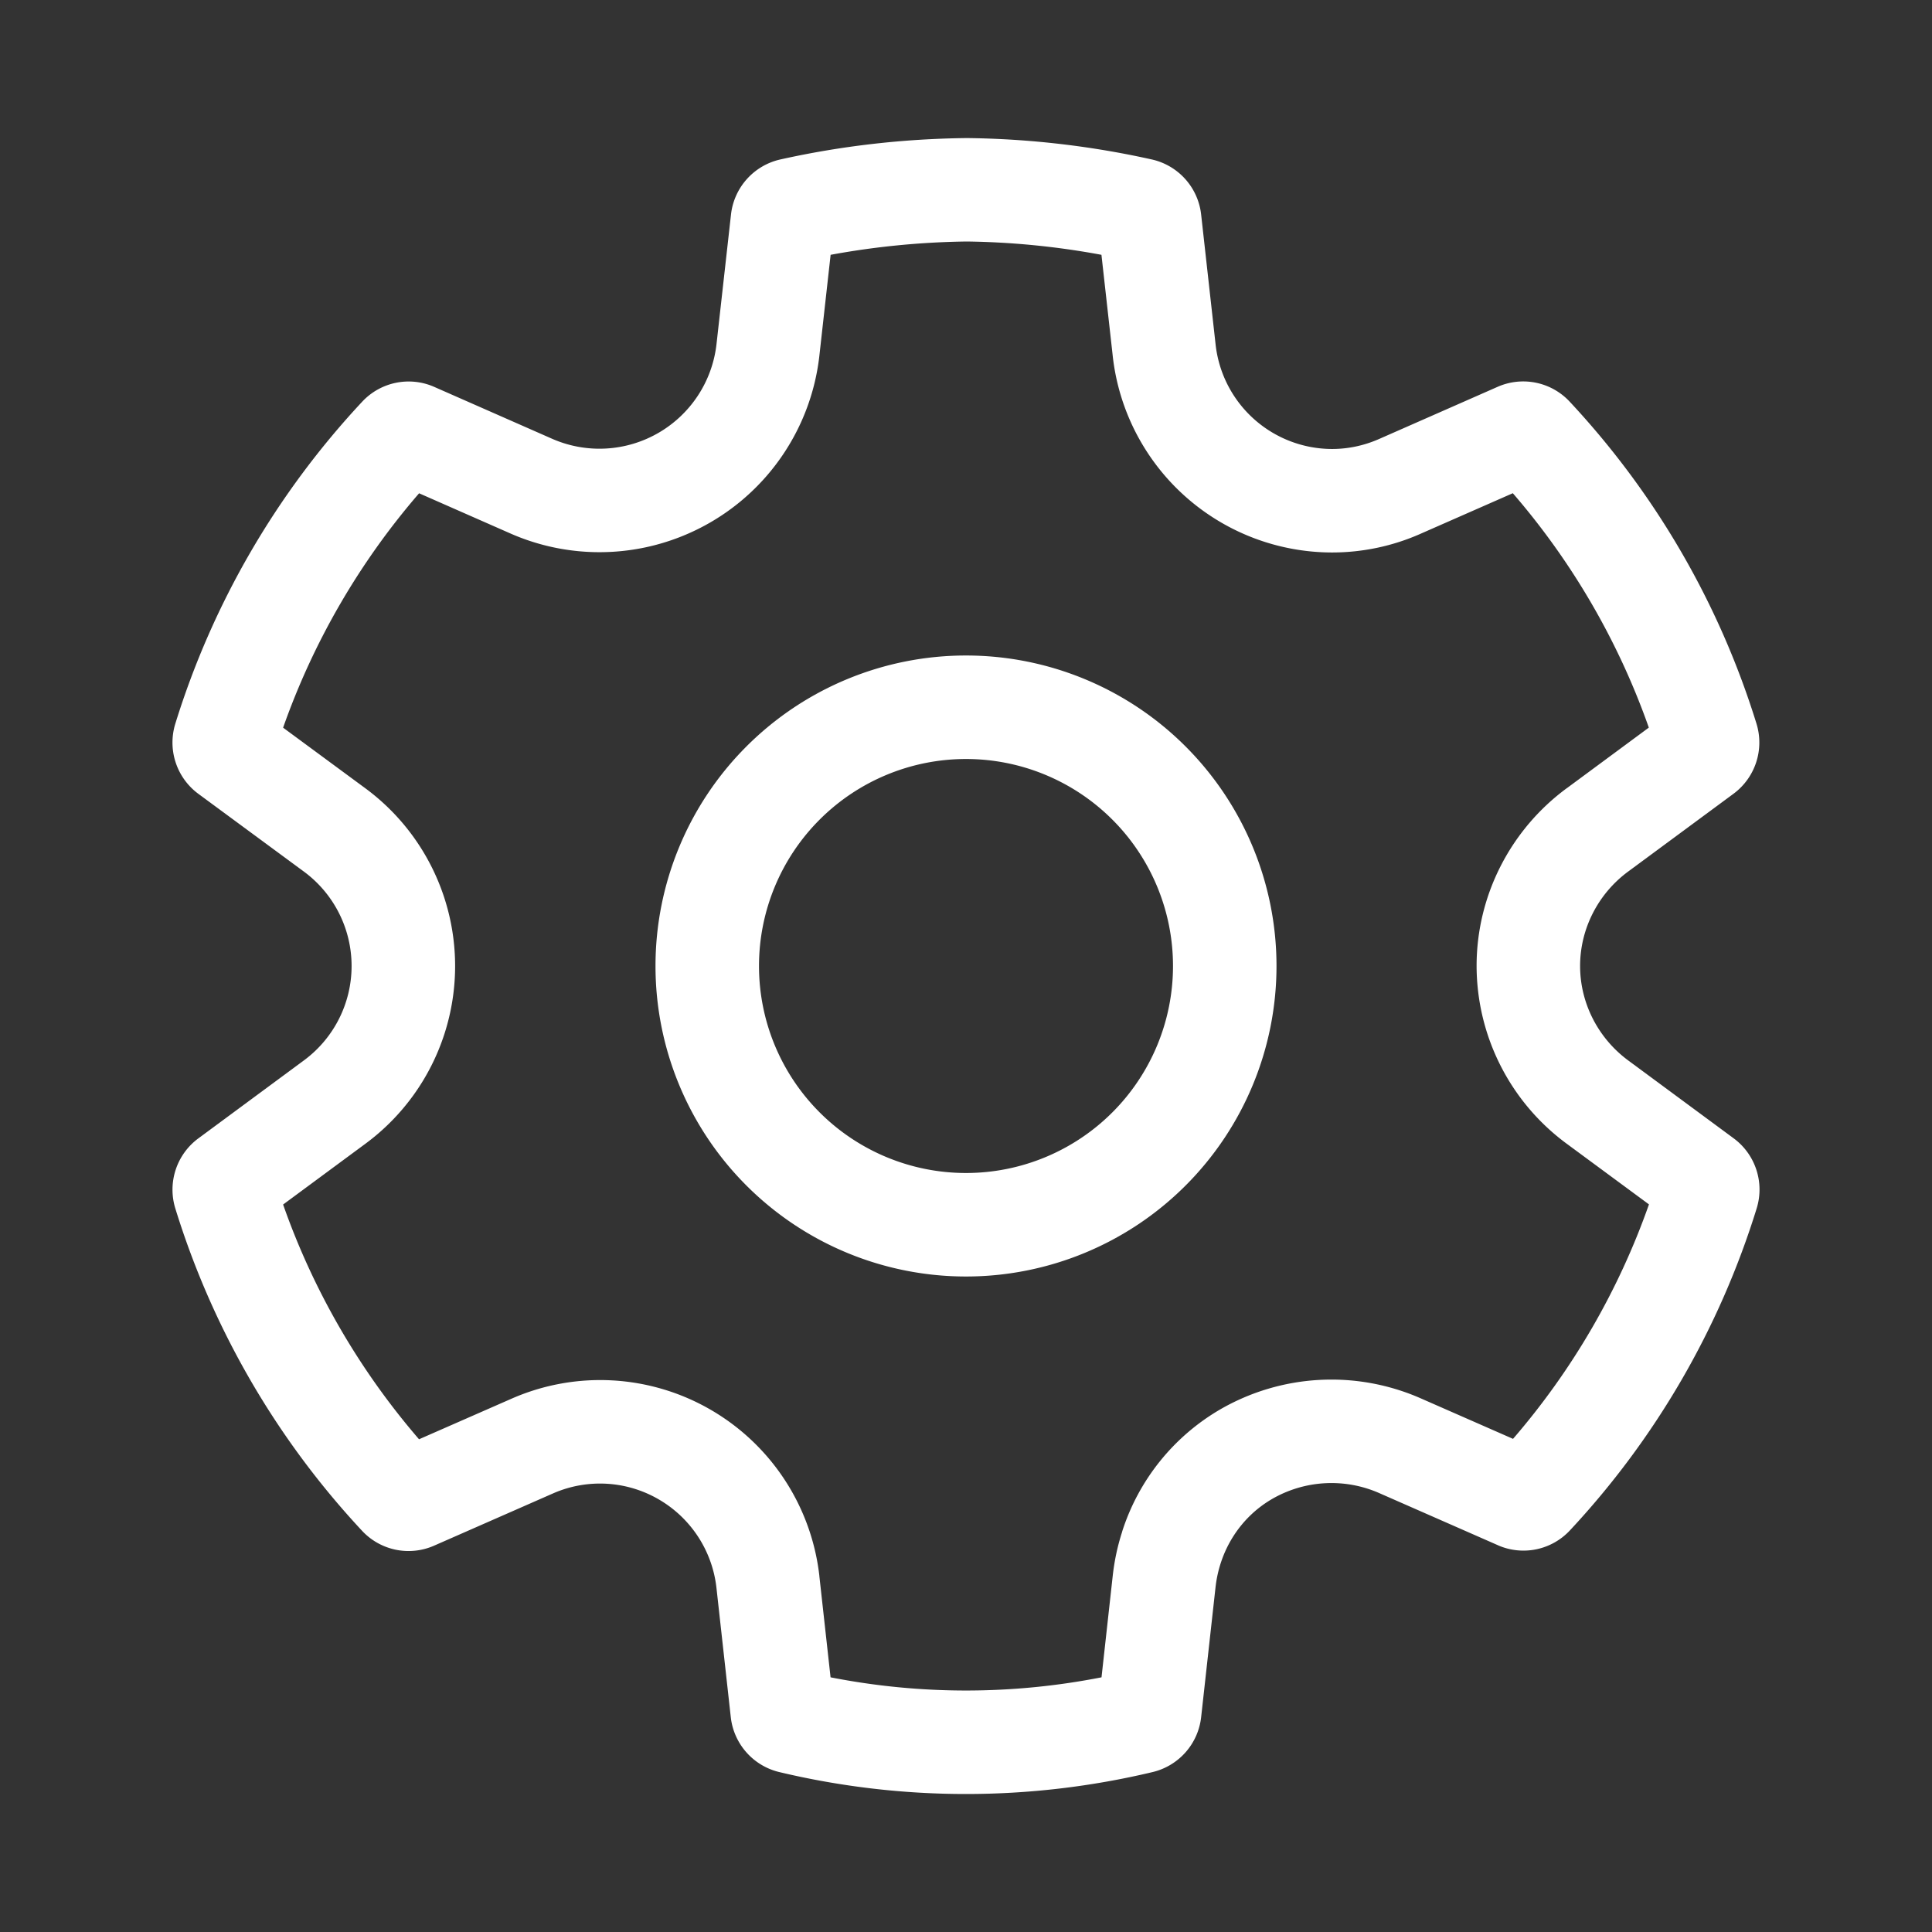 <svg width="800" height="800" viewBox="0 0 28 28" fill="none" xmlns="http://www.w3.org/2000/svg"><rect x="0" y="0" width="28" height="28" fill="#333333" stroke="none"/><g fill="#fff"><path d="M14 9.5a4.5 4.5 0 100 9 4.5 4.5 0 000-9zM11 14a3 3 0 116 0 3 3 0 01-6 0z"/><path d="M21.71 22.395l-1.728-.759a1.72 1.72 0 00-1.542.086c-.467.27-.765.747-.824 1.285l-.208 1.878a.923.923 0 01-.703.797 11.67 11.67 0 01-5.412 0 .923.923 0 01-.702-.796l-.208-1.877a1.7 1.7 0 00-.838-1.28 1.694 1.694 0 00-1.526-.087l-1.728.759a.92.92 0 01-1.043-.215 12.065 12.065 0 01-2.707-4.672.924.924 0 01.334-1.016l1.527-1.128a1.7 1.7 0 000-2.74l-1.527-1.125a.924.924 0 01-.334-1.017A12.058 12.058 0 015.25 5.821a.92.92 0 011.043-.214l1.72.757a1.707 1.707 0 002.371-1.376l.21-1.878a.923.923 0 01.715-.799c.881-.196 1.78-.3 2.704-.31.902.01 1.8.114 2.68.31a.922.922 0 01.715.8l.209 1.878a1.701 1.701 0 001.688 1.518c.233 0 .464-.049.68-.144l1.72-.757a.92.92 0 011.043.214 12.057 12.057 0 012.708 4.667.924.924 0 01-.333 1.017l-1.525 1.126c-.435.32-.698.829-.698 1.37 0 .54.263 1.049.699 1.37l1.526 1.127c.316.233.45.64.334 1.016a12.064 12.064 0 01-2.707 4.667.92.92 0 01-1.043.215zm-5.447-.198a3.162 3.162 0 011.425-1.773 3.22 3.22 0 012.896-.161l1.344.59a10.564 10.564 0 001.97-3.398l-1.189-.877a3.207 3.207 0 01-1.309-2.579c0-1.027.497-1.98 1.307-2.576l.002-.001 1.187-.877a10.56 10.56 0 00-1.971-3.397l-1.333.586-.002.001c-.406.18-.843.272-1.286.272a3.202 3.202 0 01-3.178-2.852v-.002l-.163-1.46a11.476 11.476 0 00-1.95-.193c-.674.009-1.33.074-1.975.193l-.163 1.462A3.207 3.207 0 017.41 7.737l-1.336-.588a10.559 10.559 0 00-1.971 3.397l1.19.877a3.201 3.201 0 010 5.155l-1.19.879a10.565 10.565 0 001.97 3.402l1.345-.59a3.194 3.194 0 012.878.16 3.2 3.2 0 011.579 2.411v.005l.162 1.464c1.297.255 2.63.255 3.927 0l.162-1.467c.024-.22.07-.436.138-.645z"/></g></svg>